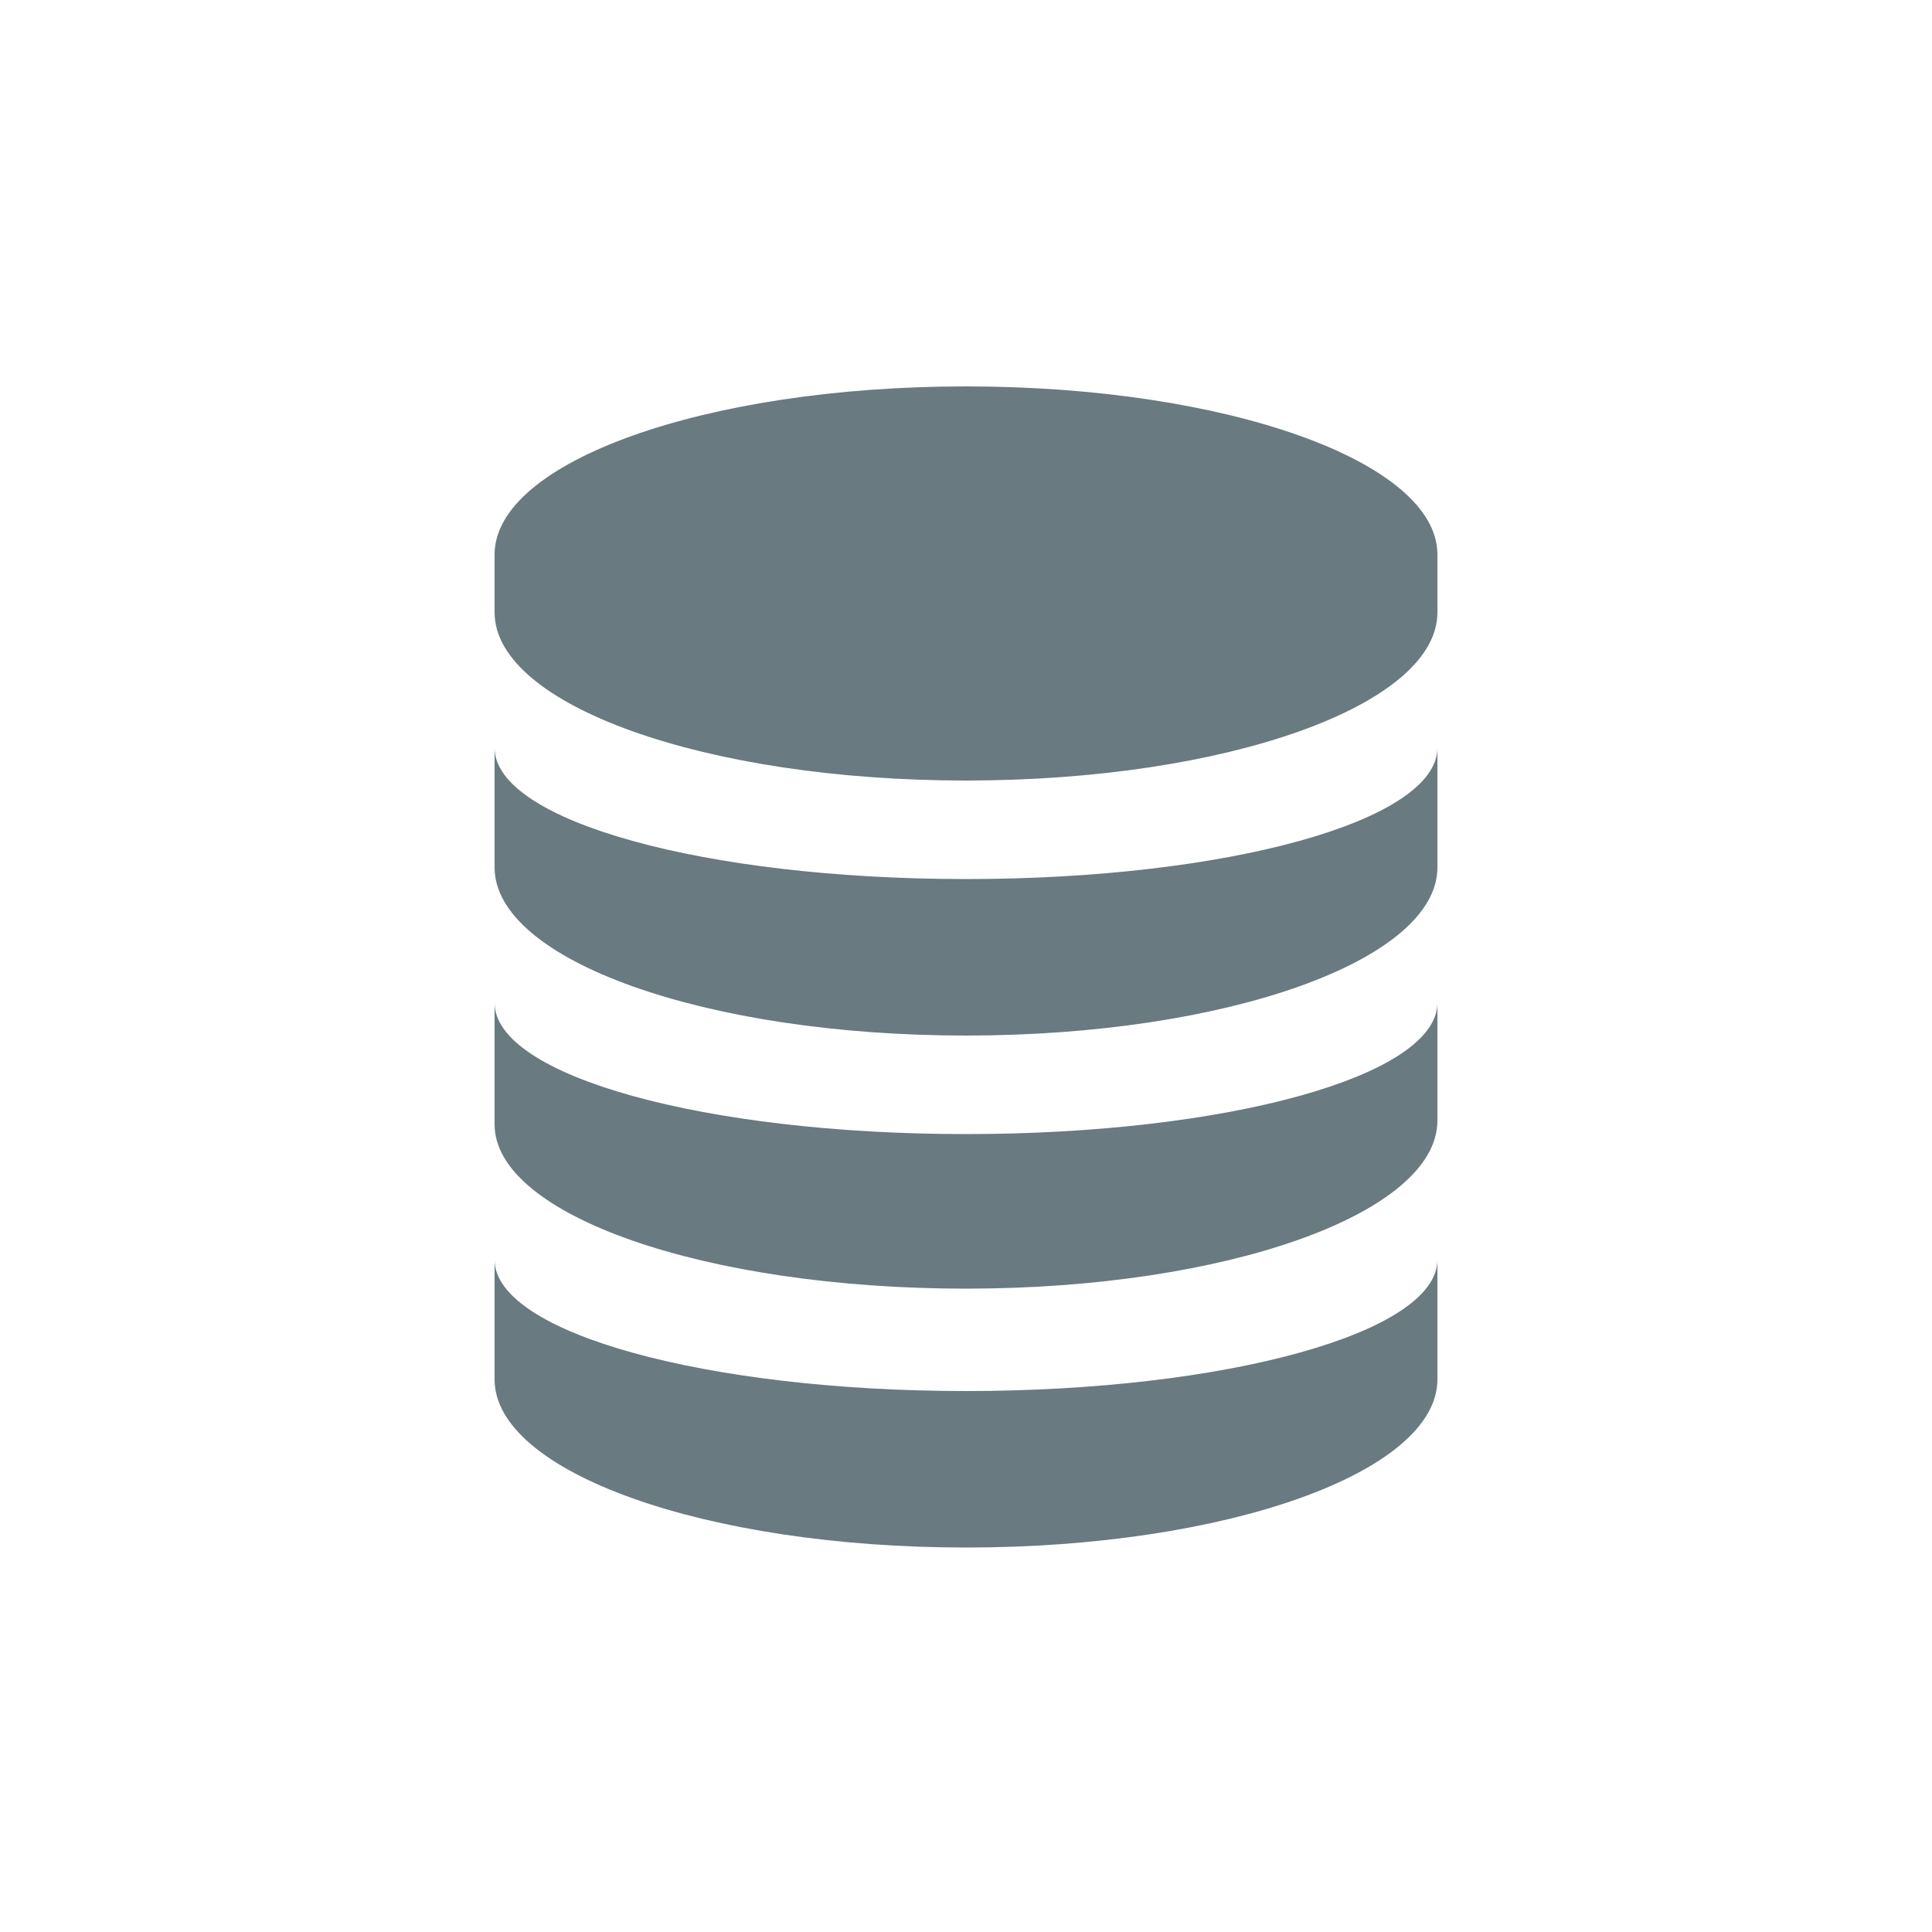<?xml version="1.0" encoding="utf-8"?>
<!-- Generator: Adobe Illustrator 24.1.2, SVG Export Plug-In . SVG Version: 6.00 Build 0)  -->
<svg version="1.1" id="Layer_1" xmlns="http://www.w3.org/2000/svg" xmlns:xlink="http://www.w3.org/1999/xlink" x="0px" y="0px"
	 viewBox="0 0 800 800" style="enable-background:new 0 0 800 800;" xml:space="preserve">
<style type="text/css">
	.st0{fill:#697A80;}
</style>
<path class="st0" d="M595.2,229.6c0-38.4-87.2-69.6-195.2-69.6s-195.2,31.2-195.2,69.6v24c0,38.4,87.2,69.6,195.2,69.6
	s195.2-31.2,195.2-69.6V229.6z M204.8,309.6C204.8,340,292,364,400,364s195.2-24,195.2-54.4v49.6c0,38.4-87.2,69.6-195.2,69.6
	s-195.2-31.2-195.2-69.6V309.6z M204.8,309.6C204.8,340,292,364,400,364s195.2-24,195.2-54.4v49.6c0,38.4-87.2,69.6-195.2,69.6
	s-195.2-31.2-195.2-69.6V309.6z M204.8,415.2c0,30.4,87.2,54.4,195.2,54.4s195.2-24,195.2-54.4V464c0,38.4-87.2,69.6-195.2,69.6
	s-195.2-30.4-195.2-68C204.8,465.6,204.8,415.2,204.8,415.2z M204.8,521.6c0,30.4,88,54.4,195.2,54.4s195.2-24,195.2-54.4v49.6
	c0,38.4-87.2,69.6-195.2,69.6s-195.2-31.2-195.2-69.6V521.6z"/>
</svg>
